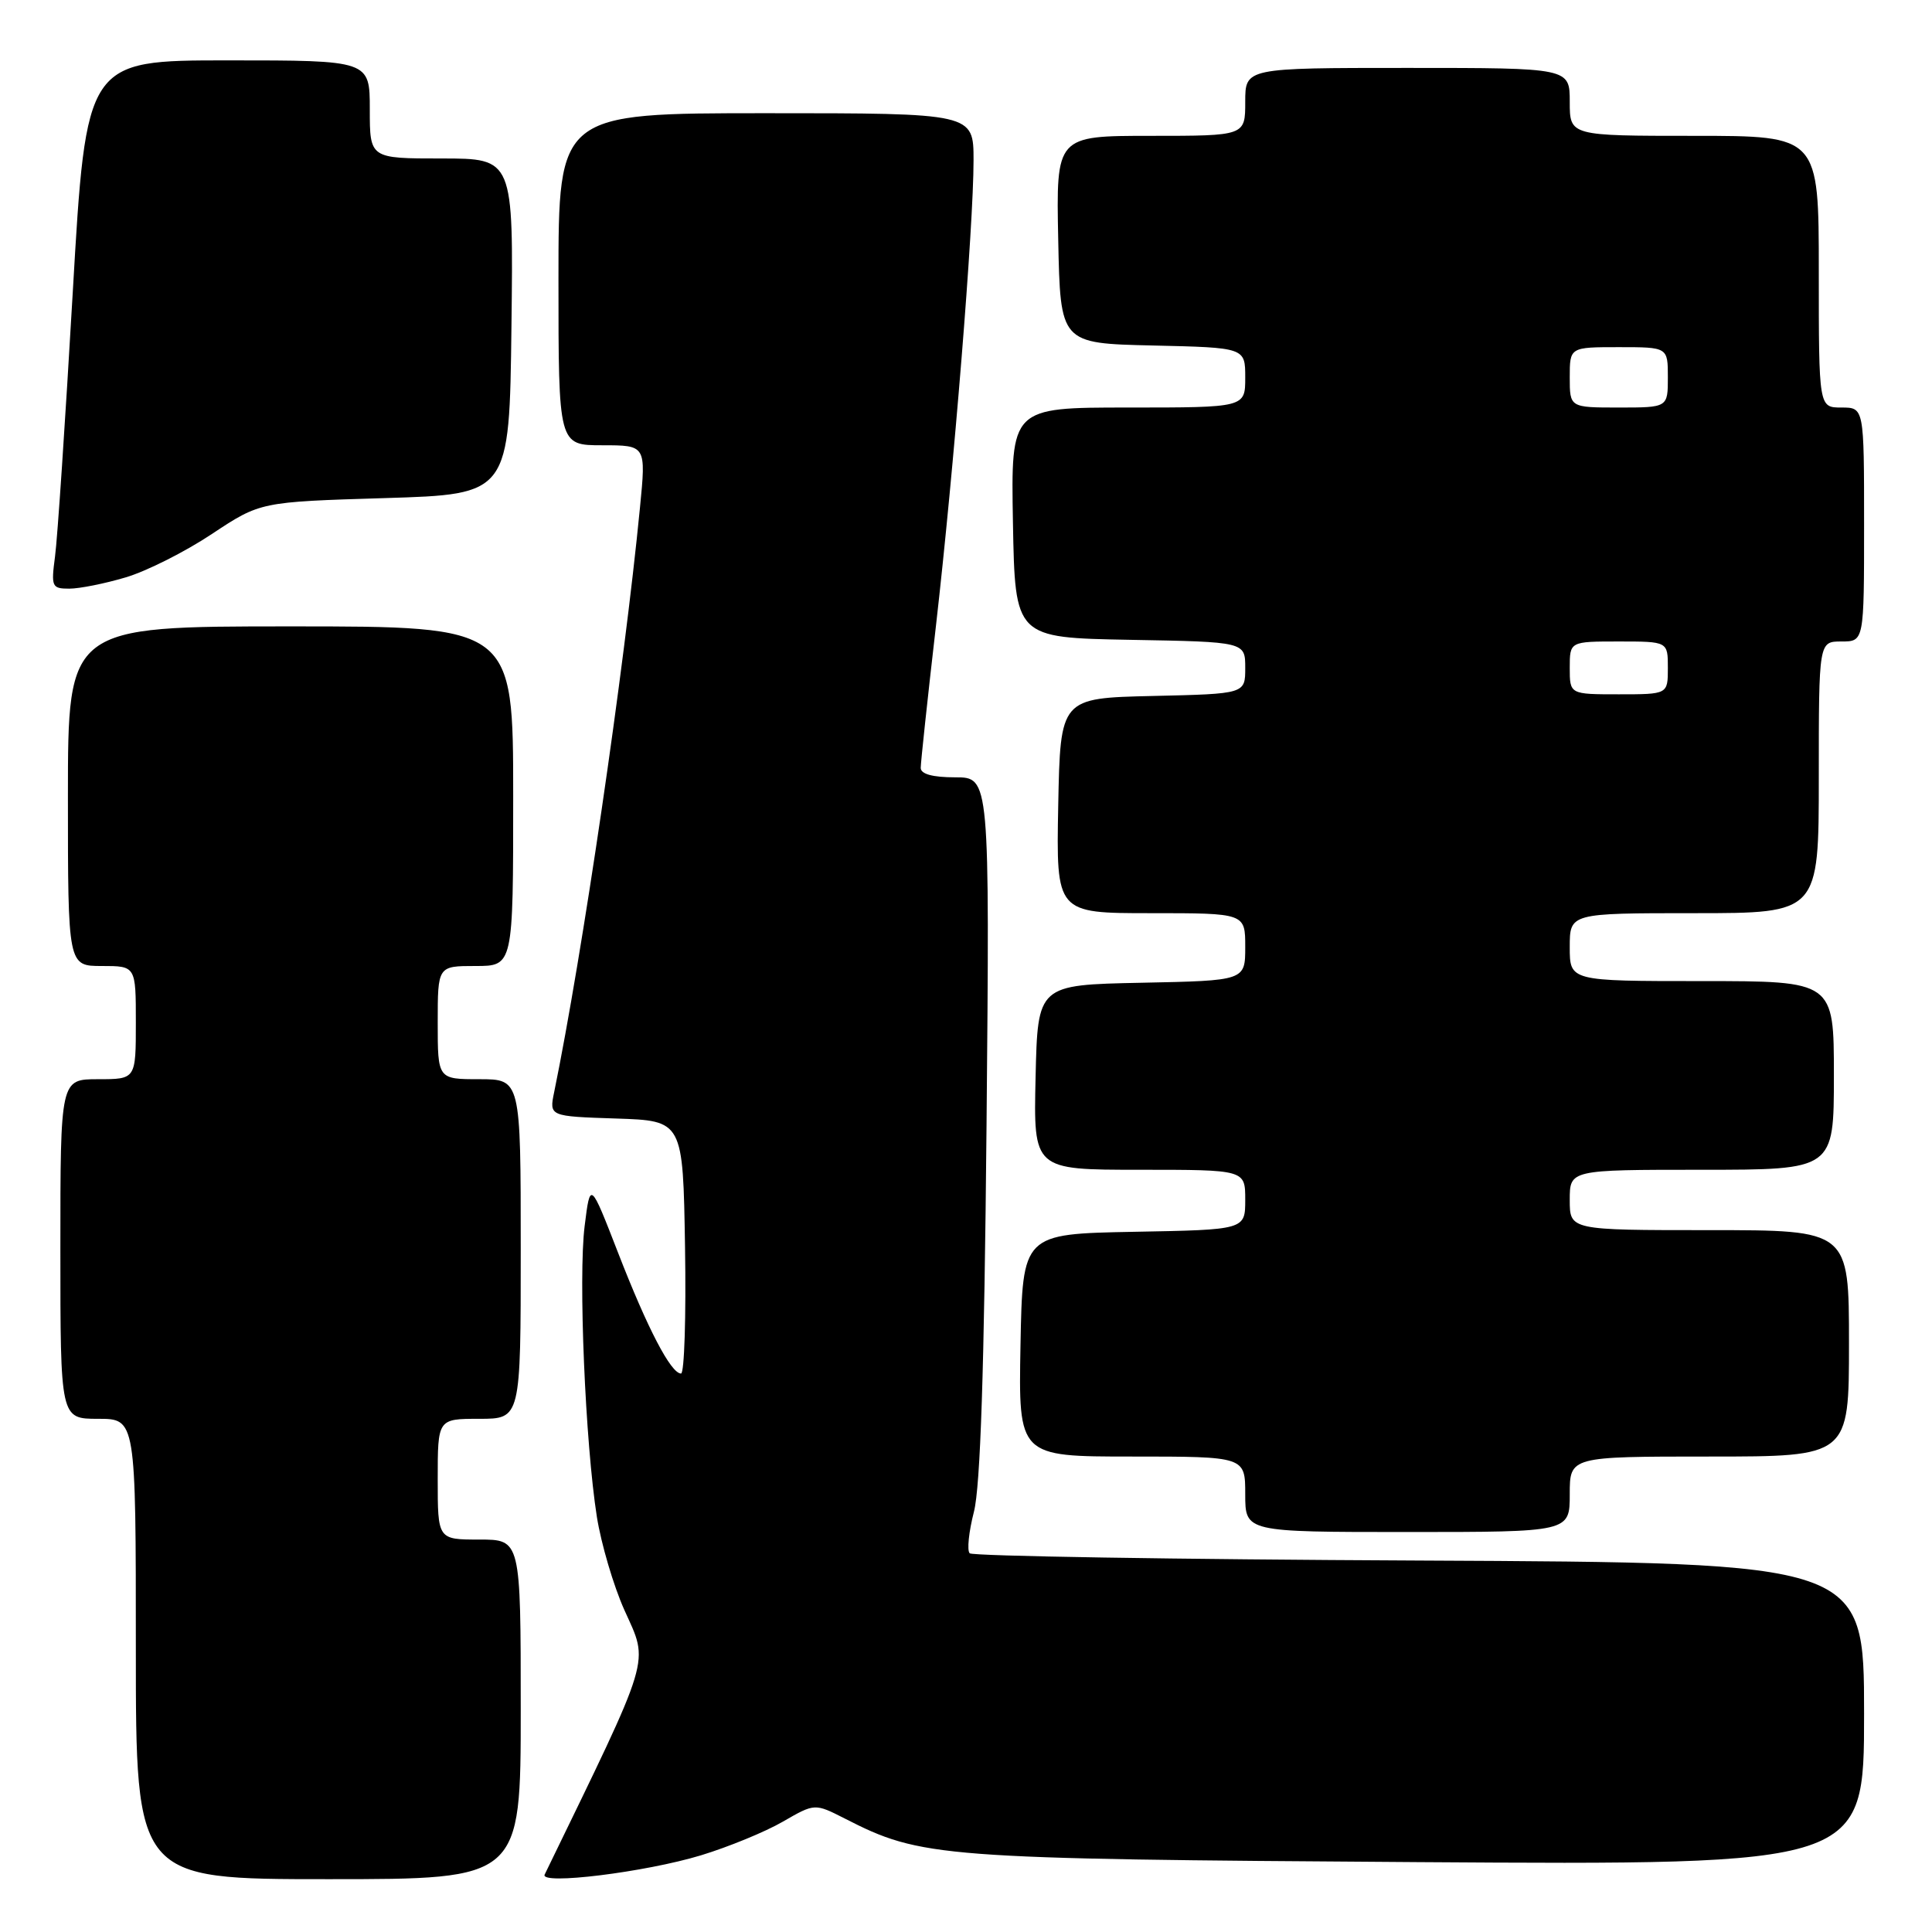 <?xml version="1.0" encoding="UTF-8" standalone="no"?>
<!DOCTYPE svg PUBLIC "-//W3C//DTD SVG 1.1//EN" "http://www.w3.org/Graphics/SVG/1.1/DTD/svg11.dtd" >
<svg xmlns="http://www.w3.org/2000/svg" xmlns:xlink="http://www.w3.org/1999/xlink" version="1.1" viewBox="0 0 256 256">
 <g >
 <path fill="currentColor"
d=" M 69.00 226.50 C 69.00 204.00 69.00 204.00 63.50 204.00 C 58.00 204.00 58.00 204.00 58.00 196.00 C 58.00 188.00 58.00 188.00 63.50 188.00 C 69.00 188.00 69.00 188.00 69.00 165.50 C 69.00 143.00 69.00 143.00 63.50 143.00 C 58.00 143.00 58.00 143.00 58.00 135.50 C 58.00 128.00 58.00 128.00 63.00 128.00 C 68.00 128.00 68.00 128.00 68.00 105.50 C 68.00 83.00 68.00 83.00 38.50 83.00 C 9.00 83.00 9.00 83.00 9.00 105.50 C 9.00 128.00 9.00 128.00 13.50 128.00 C 18.00 128.00 18.00 128.00 18.00 135.50 C 18.00 143.00 18.00 143.00 13.00 143.00 C 8.00 143.00 8.00 143.00 8.00 165.50 C 8.00 188.00 8.00 188.00 13.00 188.00 C 18.00 188.00 18.00 188.00 18.00 218.50 C 18.00 249.00 18.00 249.00 43.50 249.00 C 69.00 249.00 69.00 249.00 69.00 226.50 Z  M 92.88 245.84 C 96.52 244.73 101.40 242.73 103.73 241.38 C 107.96 238.94 107.96 238.94 111.95 240.97 C 122.09 246.15 124.28 246.32 187.75 246.74 C 247.00 247.13 247.00 247.13 247.00 227.09 C 247.00 207.06 247.00 207.06 188.08 206.78 C 155.68 206.63 128.86 206.19 128.49 205.82 C 128.11 205.45 128.37 202.97 129.05 200.32 C 129.91 196.96 130.42 181.53 130.72 149.25 C 131.14 103.00 131.14 103.00 126.57 103.00 C 123.58 103.00 122.00 102.57 122.00 101.75 C 122.00 101.06 122.90 92.62 124.01 83.00 C 126.40 62.15 129.00 29.98 129.00 21.25 C 129.00 15.00 129.00 15.00 101.50 15.00 C 74.00 15.00 74.00 15.00 74.00 37.00 C 74.00 59.00 74.00 59.00 79.81 59.00 C 85.61 59.00 85.61 59.00 84.80 67.25 C 82.70 88.83 77.15 126.58 73.43 144.71 C 72.77 147.92 72.77 147.92 81.63 148.21 C 90.50 148.50 90.50 148.50 90.77 165.25 C 90.92 174.46 90.68 182.00 90.24 182.00 C 88.90 182.00 85.80 176.05 81.90 166.00 C 78.21 156.50 78.21 156.50 77.47 162.44 C 76.62 169.16 77.55 191.20 79.09 201.00 C 79.66 204.57 81.29 210.12 82.73 213.33 C 86.00 220.61 86.55 218.78 72.17 248.39 C 71.49 249.81 85.54 248.07 92.88 245.84 Z  M 208.00 198.00 C 208.00 193.00 208.00 193.00 226.50 193.00 C 245.00 193.00 245.00 193.00 245.00 178.00 C 245.00 163.00 245.00 163.00 226.50 163.00 C 208.00 163.00 208.00 163.00 208.00 159.00 C 208.00 155.00 208.00 155.00 225.50 155.00 C 243.00 155.00 243.00 155.00 243.00 142.50 C 243.00 130.00 243.00 130.00 225.50 130.00 C 208.00 130.00 208.00 130.00 208.00 125.50 C 208.00 121.00 208.00 121.00 224.50 121.00 C 241.00 121.00 241.00 121.00 241.00 103.00 C 241.00 85.00 241.00 85.00 244.00 85.00 C 247.00 85.00 247.00 85.00 247.00 69.50 C 247.00 54.00 247.00 54.00 244.00 54.00 C 241.00 54.00 241.00 54.00 241.00 36.00 C 241.00 18.00 241.00 18.00 224.50 18.00 C 208.00 18.00 208.00 18.00 208.00 13.50 C 208.00 9.00 208.00 9.00 186.50 9.00 C 165.00 9.00 165.00 9.00 165.00 13.50 C 165.00 18.00 165.00 18.00 152.47 18.00 C 139.94 18.00 139.94 18.00 140.22 31.75 C 140.50 45.50 140.50 45.50 152.75 45.78 C 165.00 46.06 165.00 46.06 165.00 50.03 C 165.00 54.00 165.00 54.00 149.47 54.00 C 133.95 54.00 133.95 54.00 134.22 69.25 C 134.50 84.50 134.50 84.50 149.75 84.78 C 165.00 85.05 165.00 85.05 165.00 88.50 C 165.00 91.94 165.00 91.94 152.75 92.22 C 140.50 92.50 140.50 92.50 140.22 106.75 C 139.95 121.00 139.95 121.00 152.47 121.00 C 165.00 121.00 165.00 121.00 165.00 125.47 C 165.00 129.94 165.00 129.94 151.25 130.22 C 137.50 130.50 137.50 130.50 137.22 142.75 C 136.94 155.00 136.94 155.00 150.97 155.00 C 165.00 155.00 165.00 155.00 165.00 158.97 C 165.00 162.95 165.00 162.95 150.25 163.22 C 135.50 163.50 135.50 163.50 135.22 178.25 C 134.95 193.00 134.95 193.00 149.97 193.00 C 165.00 193.00 165.00 193.00 165.00 198.00 C 165.00 203.00 165.00 203.00 186.50 203.00 C 208.00 203.00 208.00 203.00 208.00 198.00 Z  M 16.64 76.51 C 19.40 75.70 24.54 73.11 28.07 70.76 C 34.50 66.50 34.50 66.50 51.00 66.00 C 67.50 65.50 67.50 65.50 67.77 43.25 C 68.04 21.00 68.04 21.00 58.52 21.00 C 49.00 21.00 49.00 21.00 49.00 14.50 C 49.00 8.00 49.00 8.00 30.21 8.00 C 11.42 8.00 11.42 8.00 9.64 38.75 C 8.66 55.66 7.61 71.41 7.29 73.75 C 6.76 77.75 6.87 78.00 9.18 78.00 C 10.53 78.00 13.89 77.33 16.64 76.51 Z  M 208.00 88.50 C 208.00 85.00 208.00 85.00 214.50 85.00 C 221.00 85.00 221.00 85.00 221.00 88.50 C 221.00 92.00 221.00 92.00 214.50 92.00 C 208.00 92.00 208.00 92.00 208.00 88.50 Z  M 208.00 50.00 C 208.00 46.00 208.00 46.00 214.50 46.00 C 221.00 46.00 221.00 46.00 221.00 50.00 C 221.00 54.00 221.00 54.00 214.50 54.00 C 208.00 54.00 208.00 54.00 208.00 50.00 Z "/>
</g>
</svg>